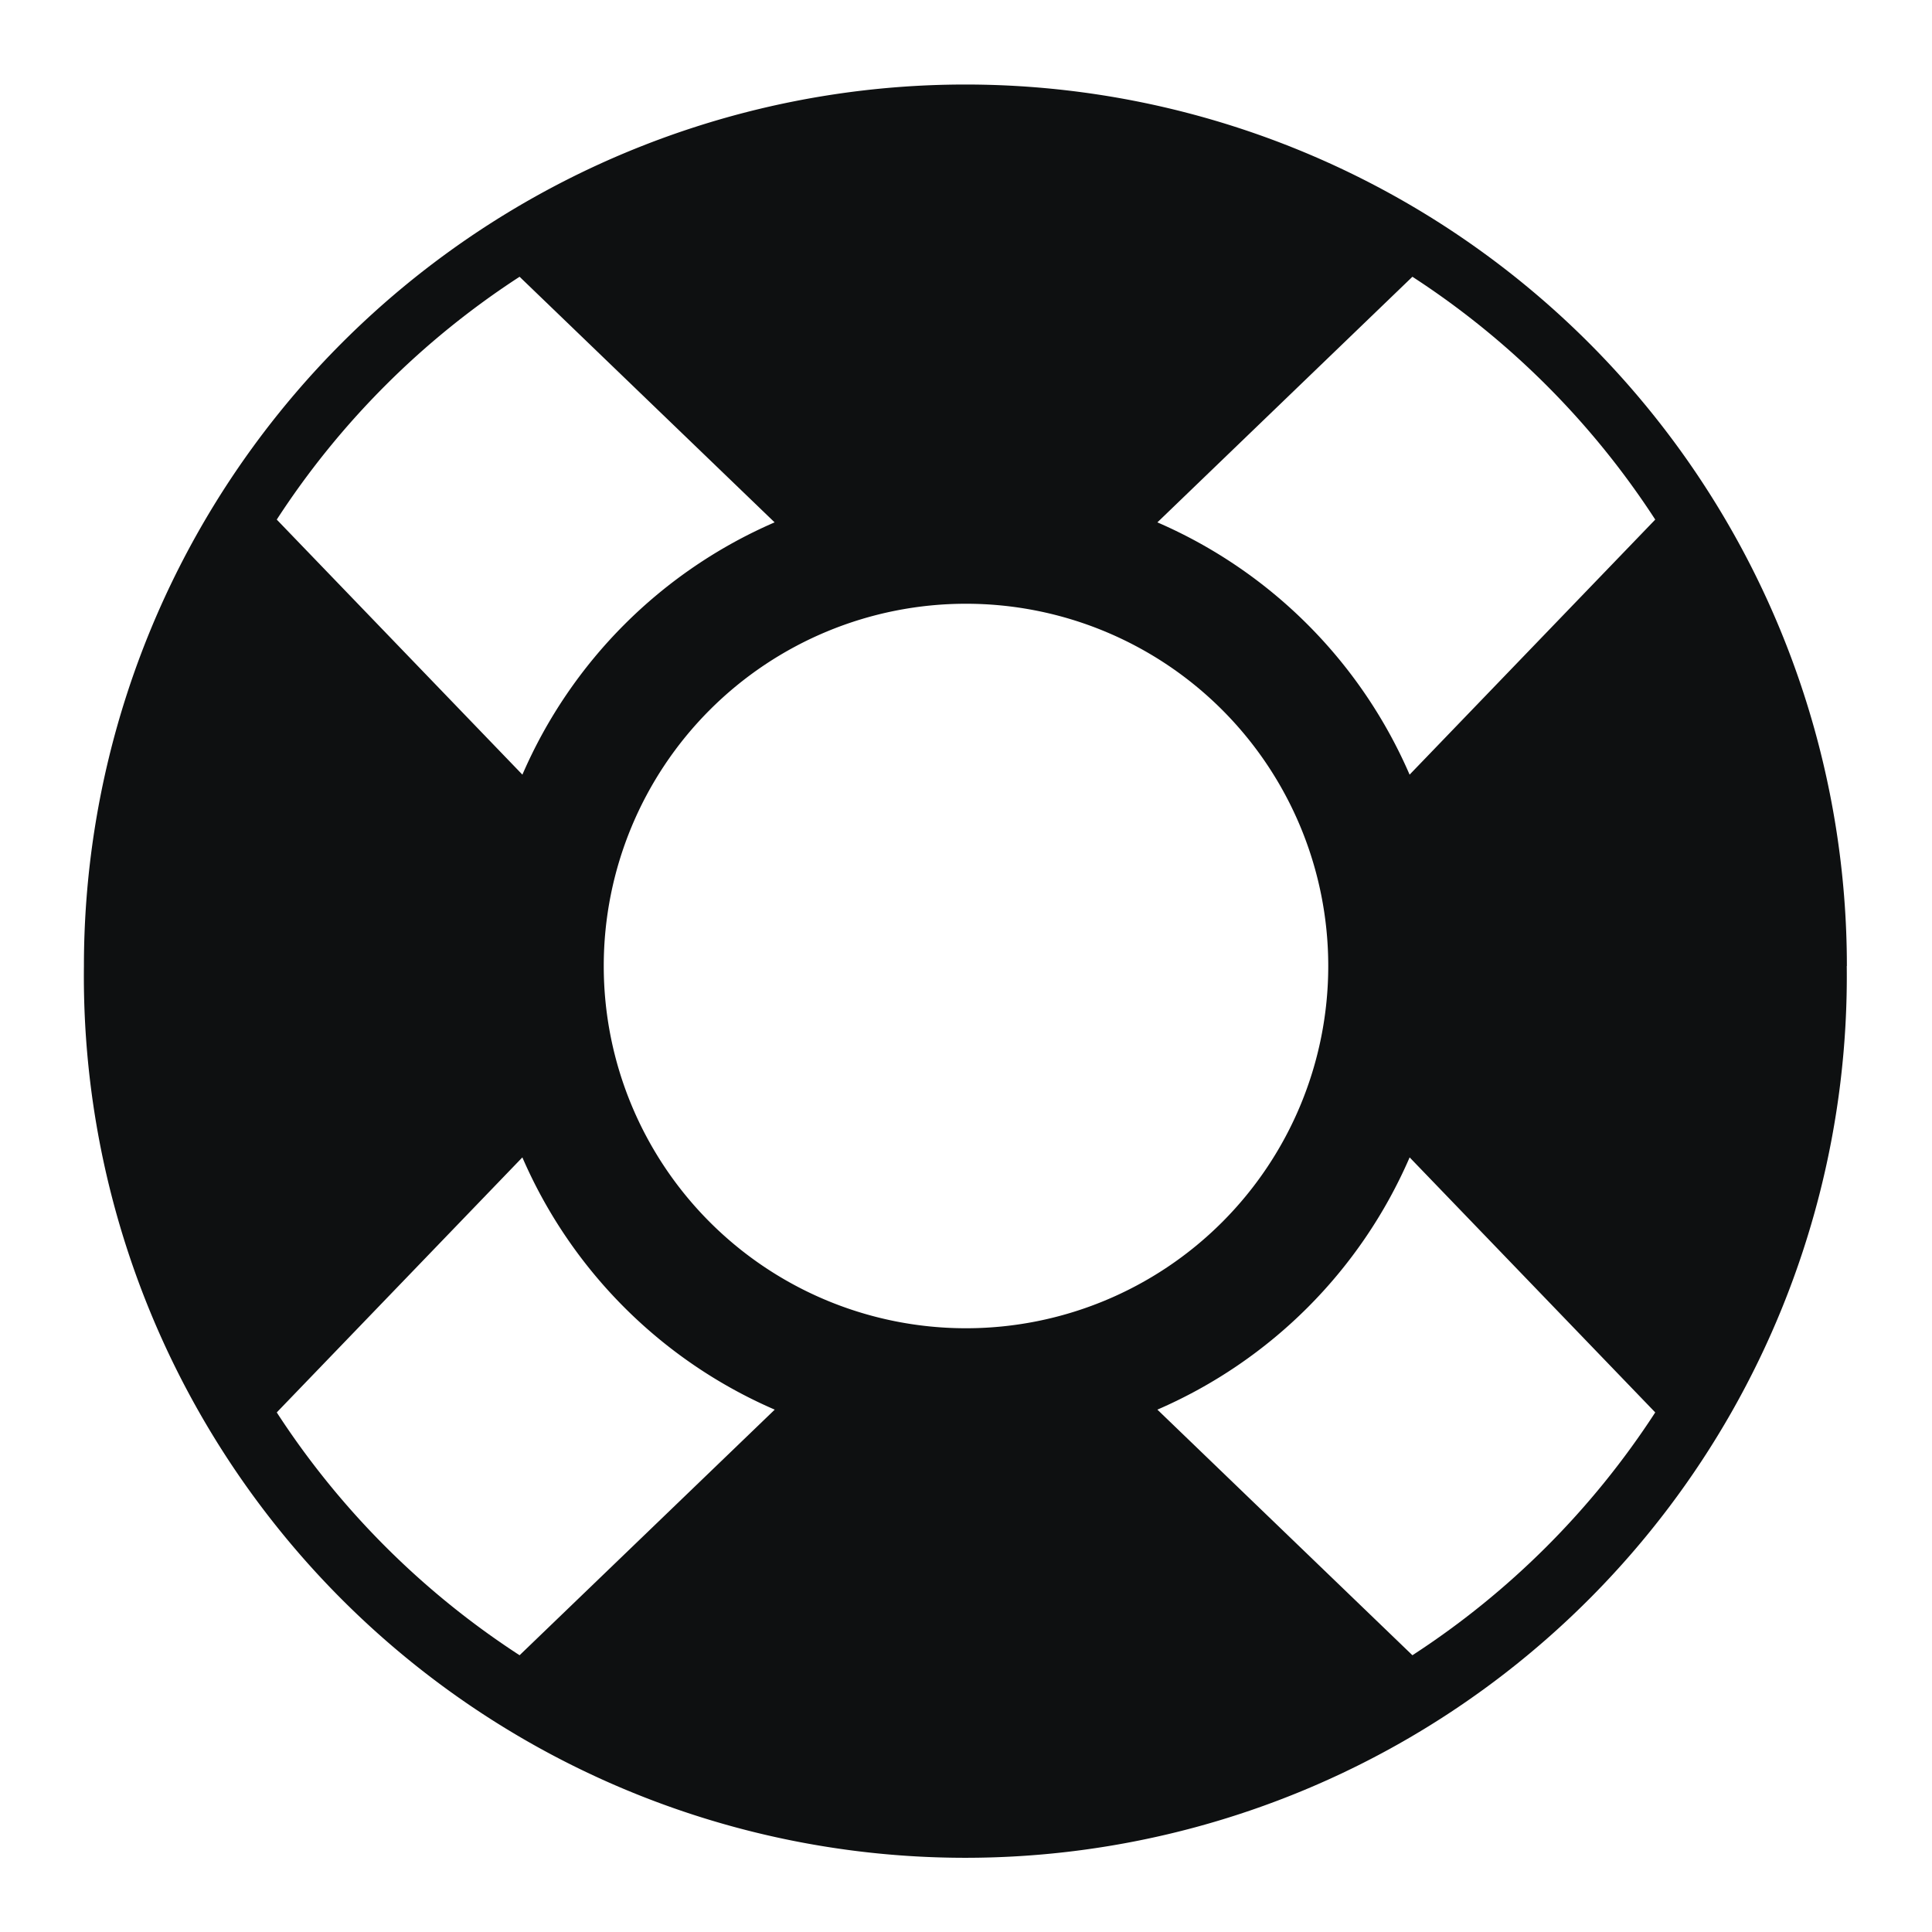<svg xmlns="http://www.w3.org/2000/svg" fill="none" viewBox="0 0 16 16"><path fill="#0E1011" fill-rule="evenodd" d="M15.294 8A7.3 7.3 0 1 1 .695 8a7.3 7.3 0 0 1 14.6 0Zm-3.62-1.585 2.034-2.112a6.837 6.837 0 0 0-2.011-2.011L9.585 4.326a4.015 4.015 0 0 1 2.089 2.09Zm-7.348 0L2.292 4.303a6.836 6.836 0 0 1 2.011-2.011l2.112 2.034a4.014 4.014 0 0 0-2.089 2.09Zm2.09 5.259-2.113 2.034a6.837 6.837 0 0 1-2.011-2.011l2.034-2.112a4.014 4.014 0 0 0 2.09 2.089Zm7.292.023a6.836 6.836 0 0 1-2.011 2.011l-2.112-2.034a4.014 4.014 0 0 0 2.089-2.089l2.034 2.112ZM11 8a3 3 0 1 1-6 0 3 3 0 0 1 6 0Z" clip-rule="evenodd"/></svg>